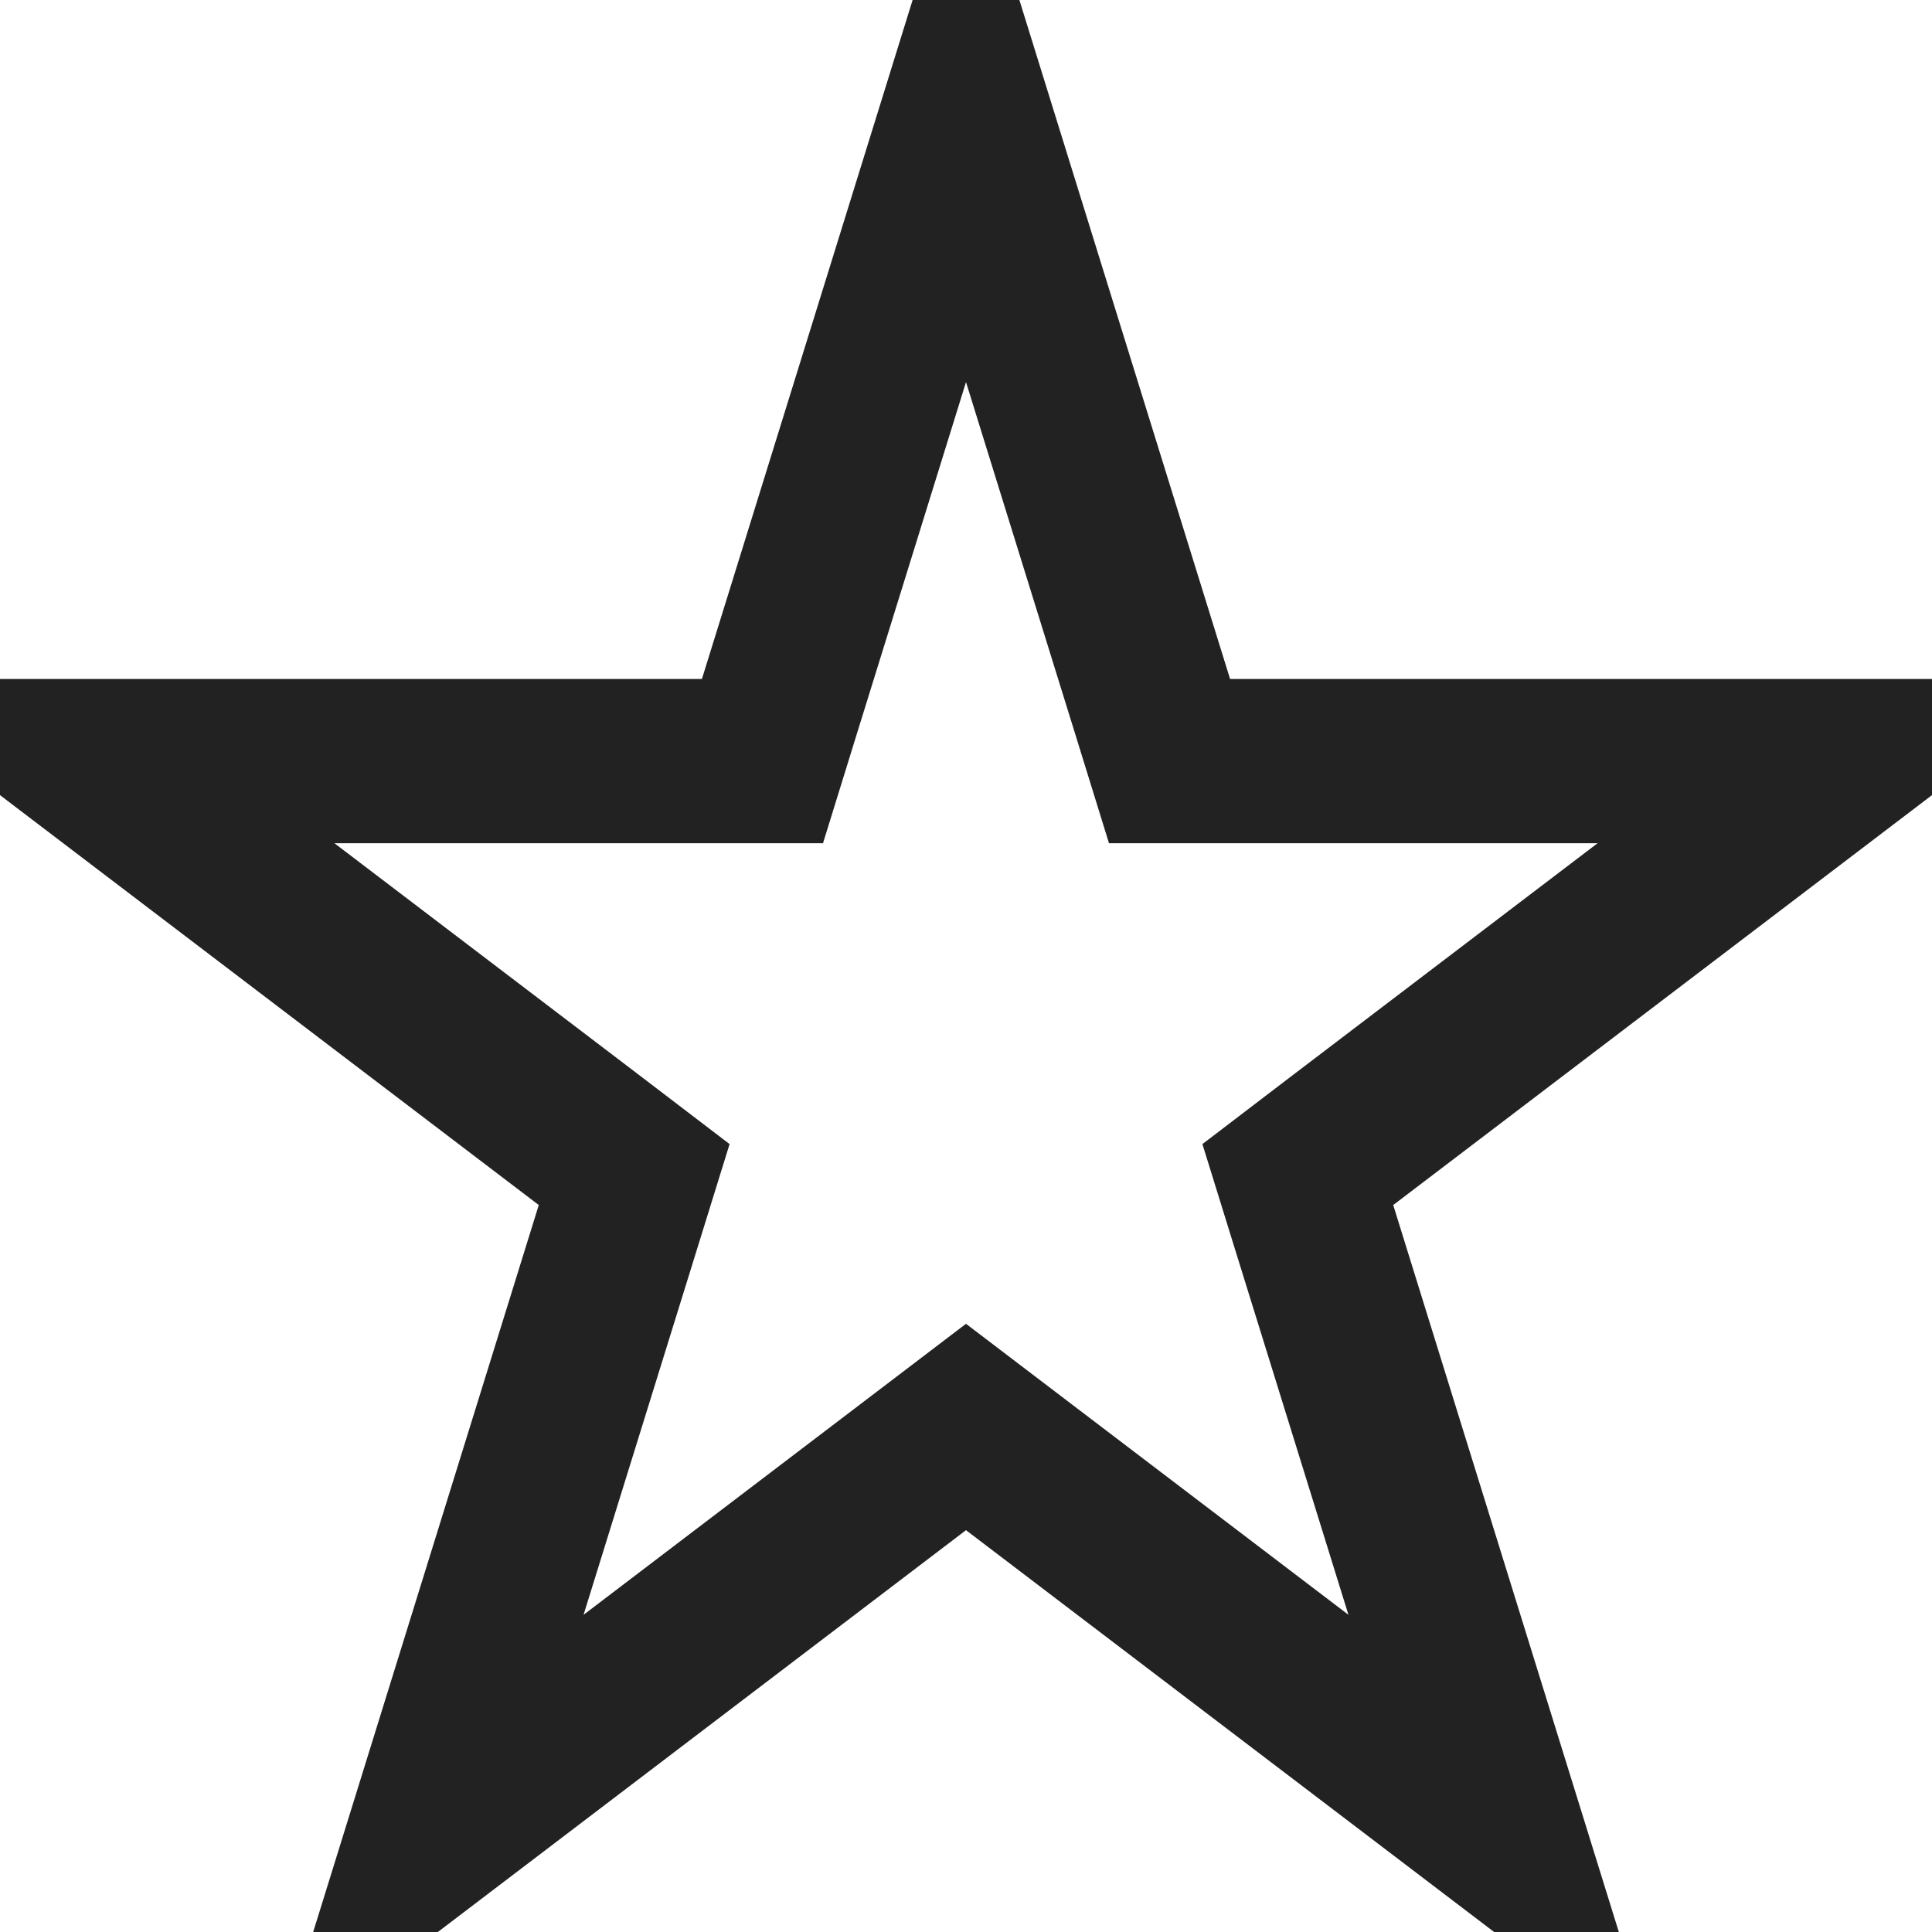<svg width="20" height="20" viewBox="0 0 20 20" fill="none" xmlns="http://www.w3.org/2000/svg">
<g clip-path="url(#clip0_11_158)">
<path d="M11.922 7.281L12.107 7.879H12.734H19.059L13.908 11.798L13.435 12.159L13.611 12.727L15.558 19.001L10.515 15.164L10 14.772L9.485 15.164L4.442 19.001L6.389 12.727L6.565 12.159L6.092 11.798L0.941 7.879H7.266H7.893L8.078 7.281L10 1.087L11.922 7.281Z" stroke="#222222" stroke-width="1.7"/>
</g>
<defs>
<clipPath id="clip0_11_158">
<rect width="20" height="20" fill="white"/>
</clipPath>
</defs>
</svg>
